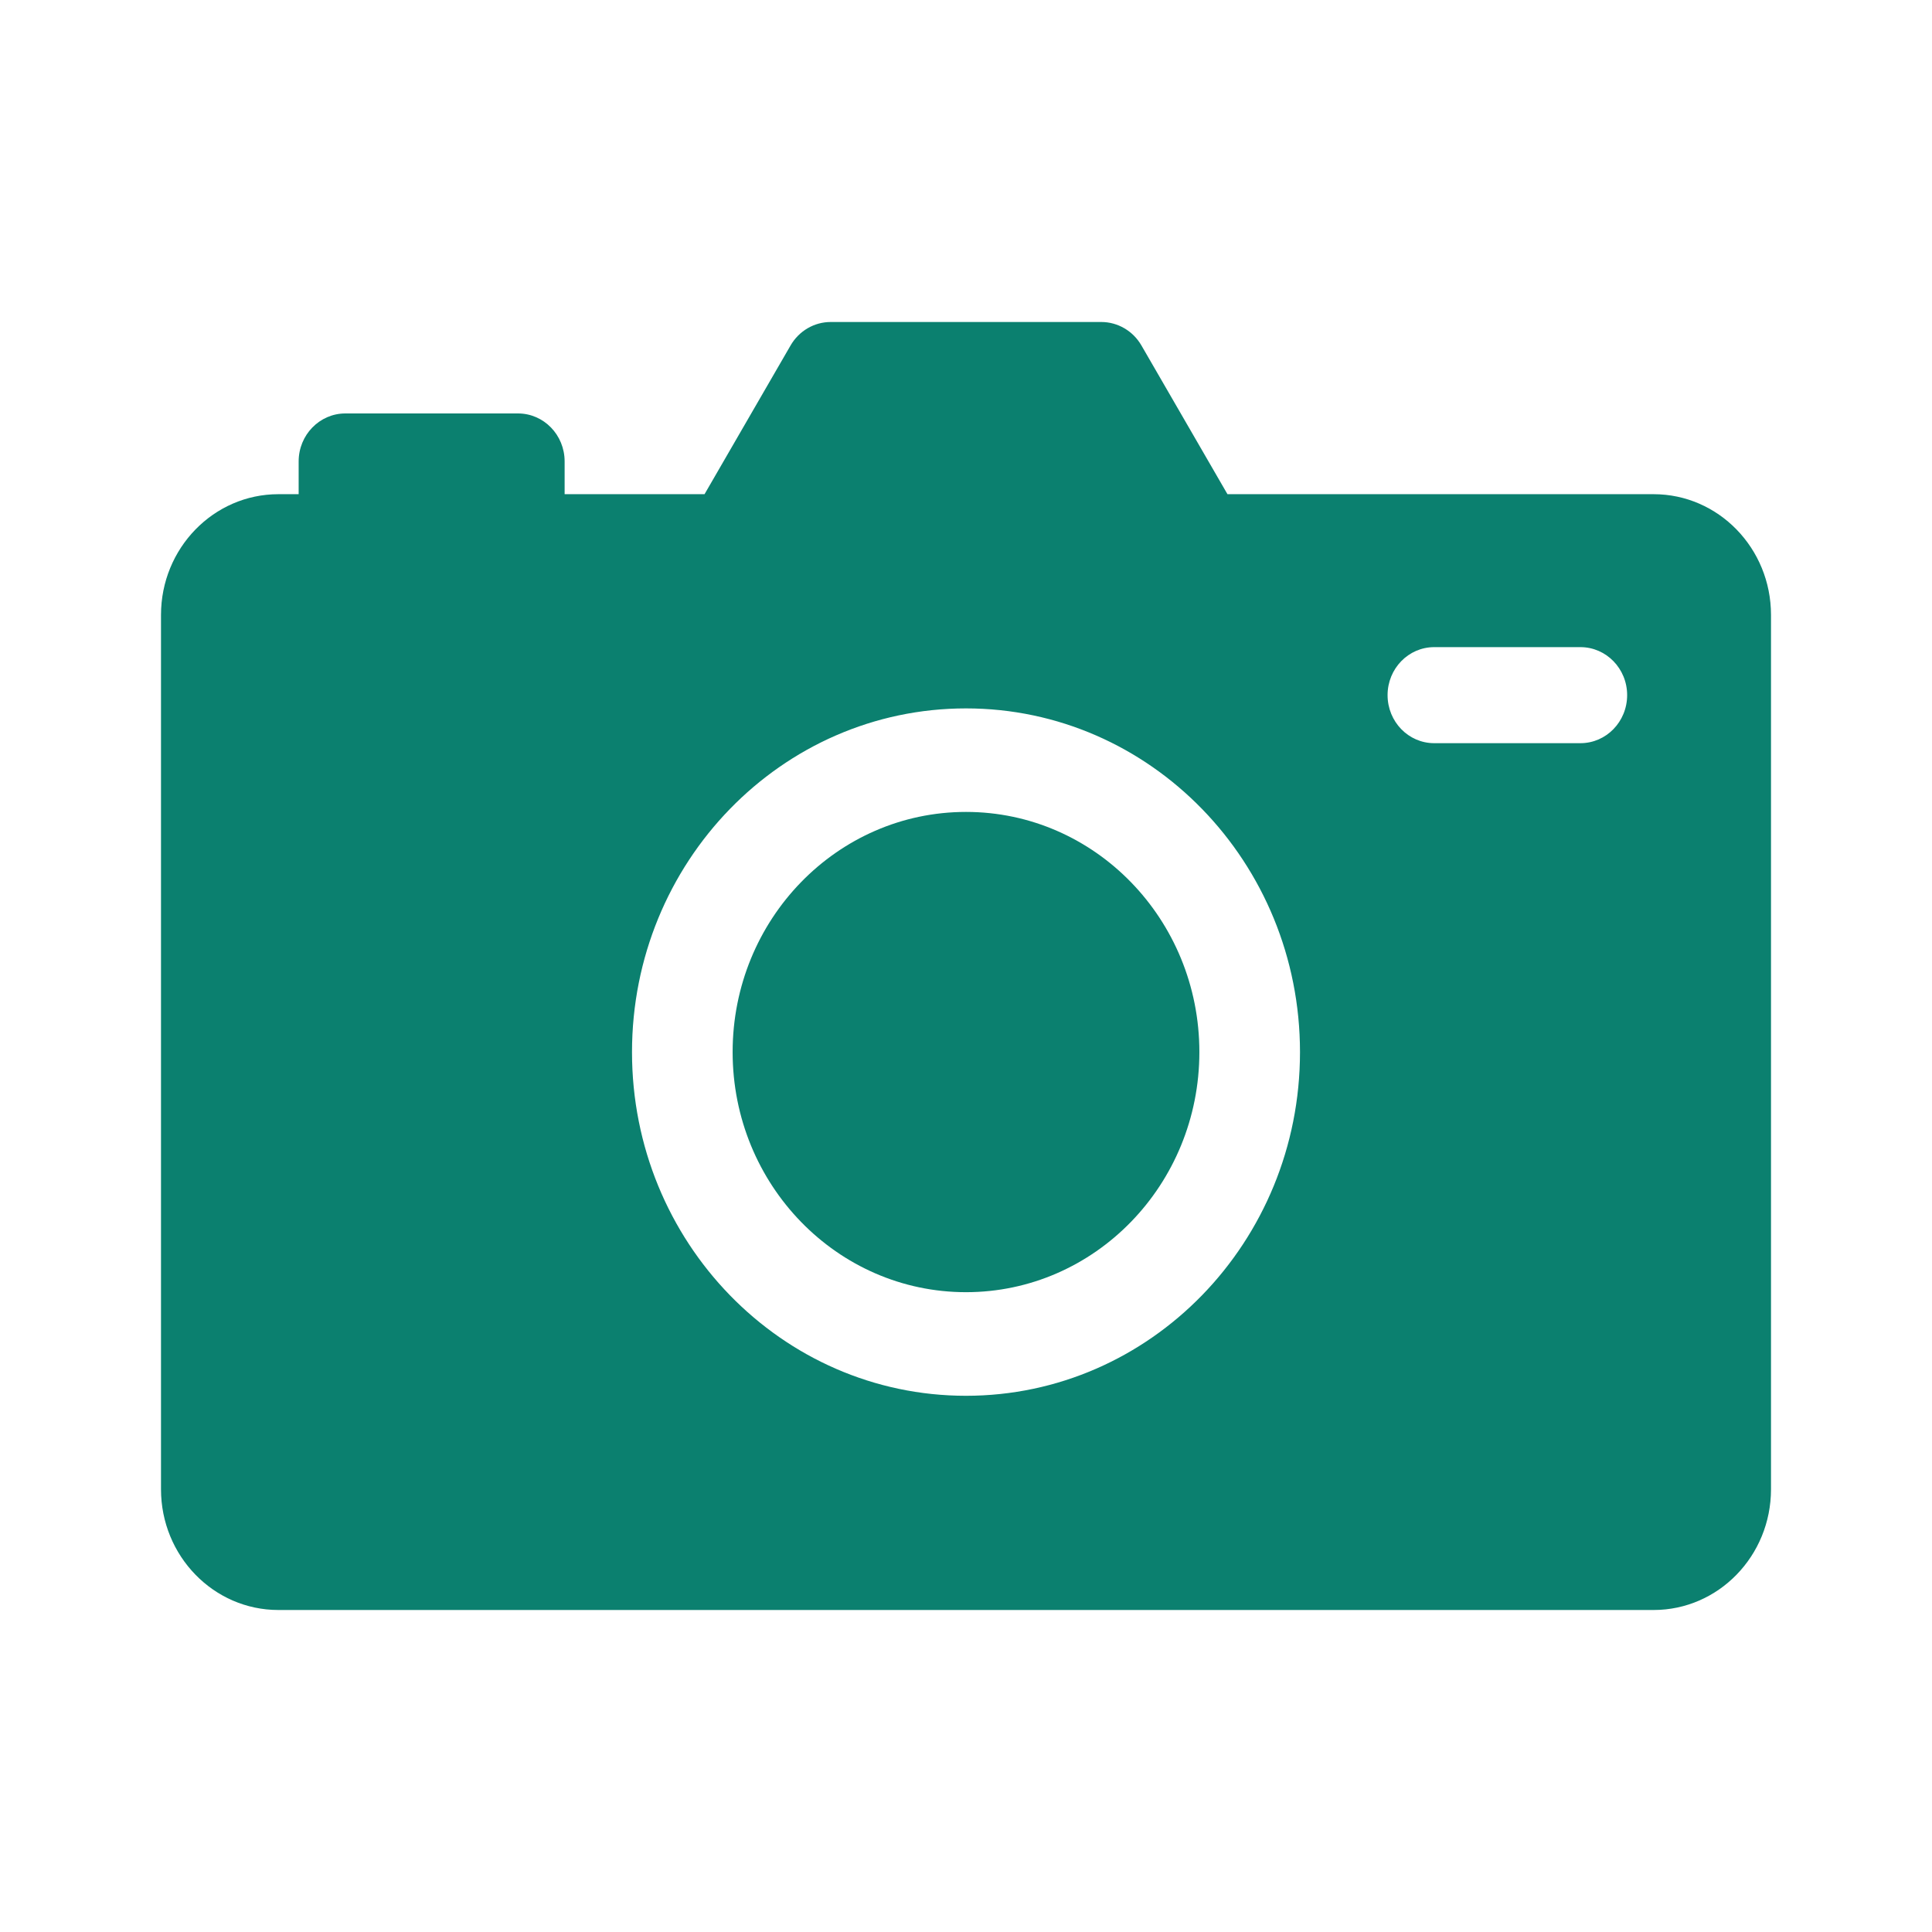 <svg width="24" height="24" viewBox="0 0 24 24" fill="none" xmlns="http://www.w3.org/2000/svg">
<path d="M20.542 6.139H15.248L14.179 4.291C14.075 4.111 13.885 4 13.681 4H10.319C10.114 4 9.925 4.111 9.821 4.291L8.752 6.139H7.014V5.732C7.014 5.403 6.755 5.136 6.435 5.136H4.29C3.97 5.136 3.71 5.403 3.71 5.732V6.139H3.458C2.653 6.139 2 6.811 2 7.639V18.5C2 19.328 2.653 20 3.458 20H20.542C21.347 20 22 19.328 22 18.5V7.639C22 6.811 21.347 6.139 20.542 6.139ZM12 17.339C9.708 17.339 7.851 15.428 7.851 13.07C7.851 10.712 9.708 8.8 12 8.8C14.291 8.8 16.149 10.712 16.149 13.07C16.149 15.428 14.291 17.339 12 17.339ZM19.633 9.232H17.816C17.496 9.232 17.237 8.965 17.237 8.635C17.237 8.306 17.496 8.039 17.816 8.039H19.633C19.953 8.039 20.213 8.306 20.213 8.635C20.213 8.965 19.953 9.232 19.633 9.232Z" fill="#0B806F"/>
<path d="M12 16.052C13.601 16.052 14.899 14.716 14.899 13.069C14.899 11.421 13.601 10.086 12 10.086C10.399 10.086 9.101 11.421 9.101 13.069C9.101 14.716 10.399 16.052 12 16.052Z" fill="#0B806F"/>
</svg>
